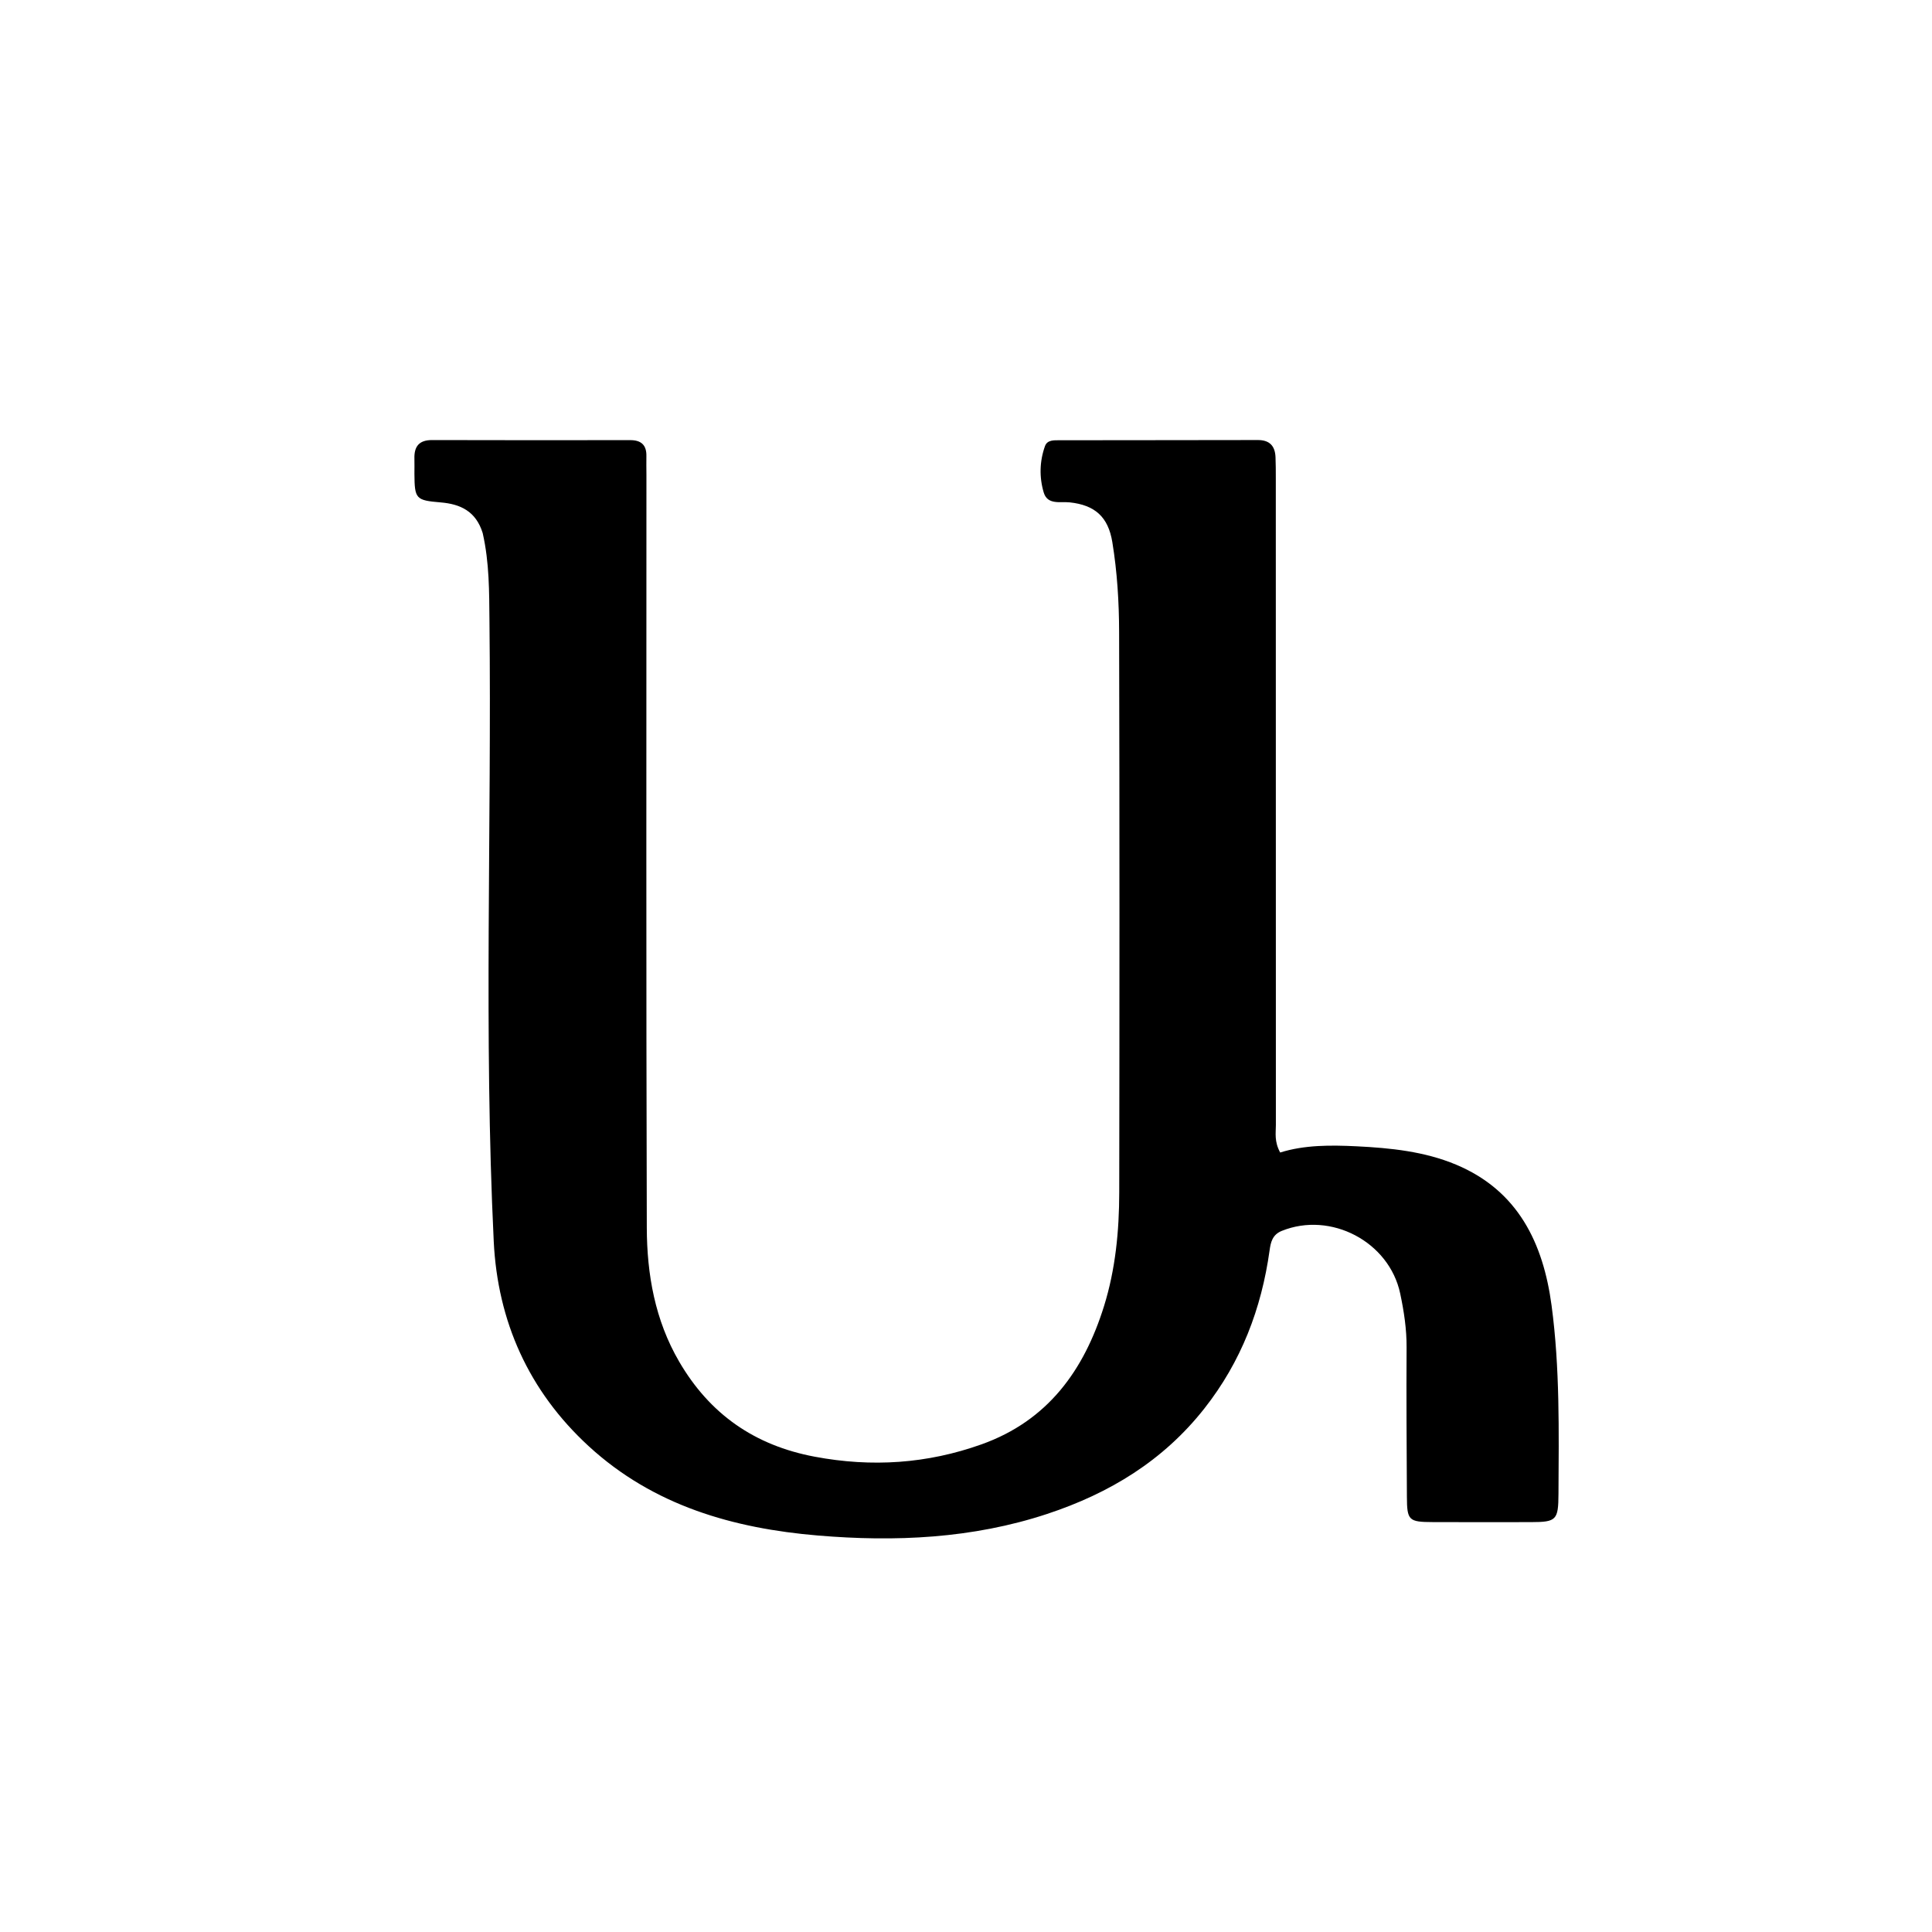 <svg version="1.1" id="Layer_1" xmlns="http://www.w3.org/2000/svg" xmlns:xlink="http://www.w3.org/1999/xlink" x="0px" y="0px"
	 width="100%" viewBox="0 0 512 512" enable-background="new 0 0 512 512" xml:space="preserve">
<path fill="#000000" opacity="1" stroke="none" 
	d="
M127.917,141.266 
	C126.119,135.456 121.98,133.578 116.773,133.143 
	C110.183,132.591 109.875,132.222 109.827,125.566 
	C109.818,124.233 109.866,122.899 109.825,121.567 
	C109.724,118.321 111.047,116.61 114.52,116.621 
	C132.018,116.675 149.517,116.656 167.015,116.64 
	C169.889,116.637 171.365,117.915 171.3,120.862 
	C171.262,122.528 171.31,124.195 171.31,125.861 
	C171.314,192.357 171.218,258.852 171.408,325.347 
	C171.443,337.725 173.577,349.855 179.983,360.841 
	C188.1,374.763 199.967,383.045 215.9,386.04 
	C231.022,388.883 245.684,387.917 260.121,382.765 
	C277.666,376.504 287.288,363.148 292.589,346.099 
	C295.625,336.333 296.593,326.196 296.609,316.022 
	C296.686,266.526 296.703,217.029 296.578,167.533 
	C296.558,159.559 296.073,151.559 294.775,143.651 
	C293.682,137.001 290.192,133.85 283.492,133.134 
	C281.003,132.868 277.602,133.886 276.597,130.516 
	C275.397,126.491 275.49,122.256 276.927,118.234 
	C277.536,116.529 279.36,116.675 280.83,116.672 
	C298.329,116.638 315.828,116.658 333.326,116.614 
	C336.476,116.606 337.902,118.183 338.024,121.162 
	C338.099,122.992 338.101,124.827 338.101,126.659 
	C338.103,183.822 338.095,240.985 338.119,298.147 
	C338.12,300.27 337.66,302.478 339.259,305.429 
	C345.685,303.408 352.624,303.443 359.518,303.781 
	C368.49,304.221 377.513,305.139 385.876,308.644 
	C402.324,315.538 408.981,329.481 411.187,345.992 
	C413.397,362.532 413.102,379.223 413.013,395.878 
	C412.976,402.851 412.474,403.362 405.742,403.378 
	C397.076,403.398 388.41,403.397 379.744,403.37 
	C373.303,403.35 372.874,402.941 372.843,396.627 
	C372.779,383.461 372.673,370.295 372.759,357.131 
	C372.791,352.253 372.069,347.52 371.066,342.794 
	C368.152,329.069 352.683,320.944 339.679,326.2 
	C337.176,327.212 336.75,329.237 336.454,331.363 
	C334.298,346.832 328.919,360.892 319.158,373.28 
	C308.244,387.132 294.025,395.75 277.502,401.208 
	C257.663,407.761 237.183,408.647 216.76,406.928 
	C194.433,405.048 173.227,399.071 156.026,383.264 
	C140.073,368.604 131.866,350.124 130.842,328.941 
	C128.195,274.159 130.305,219.318 129.711,164.505 
	C129.628,156.847 129.711,149.185 127.917,141.266 
z"/>
</svg>